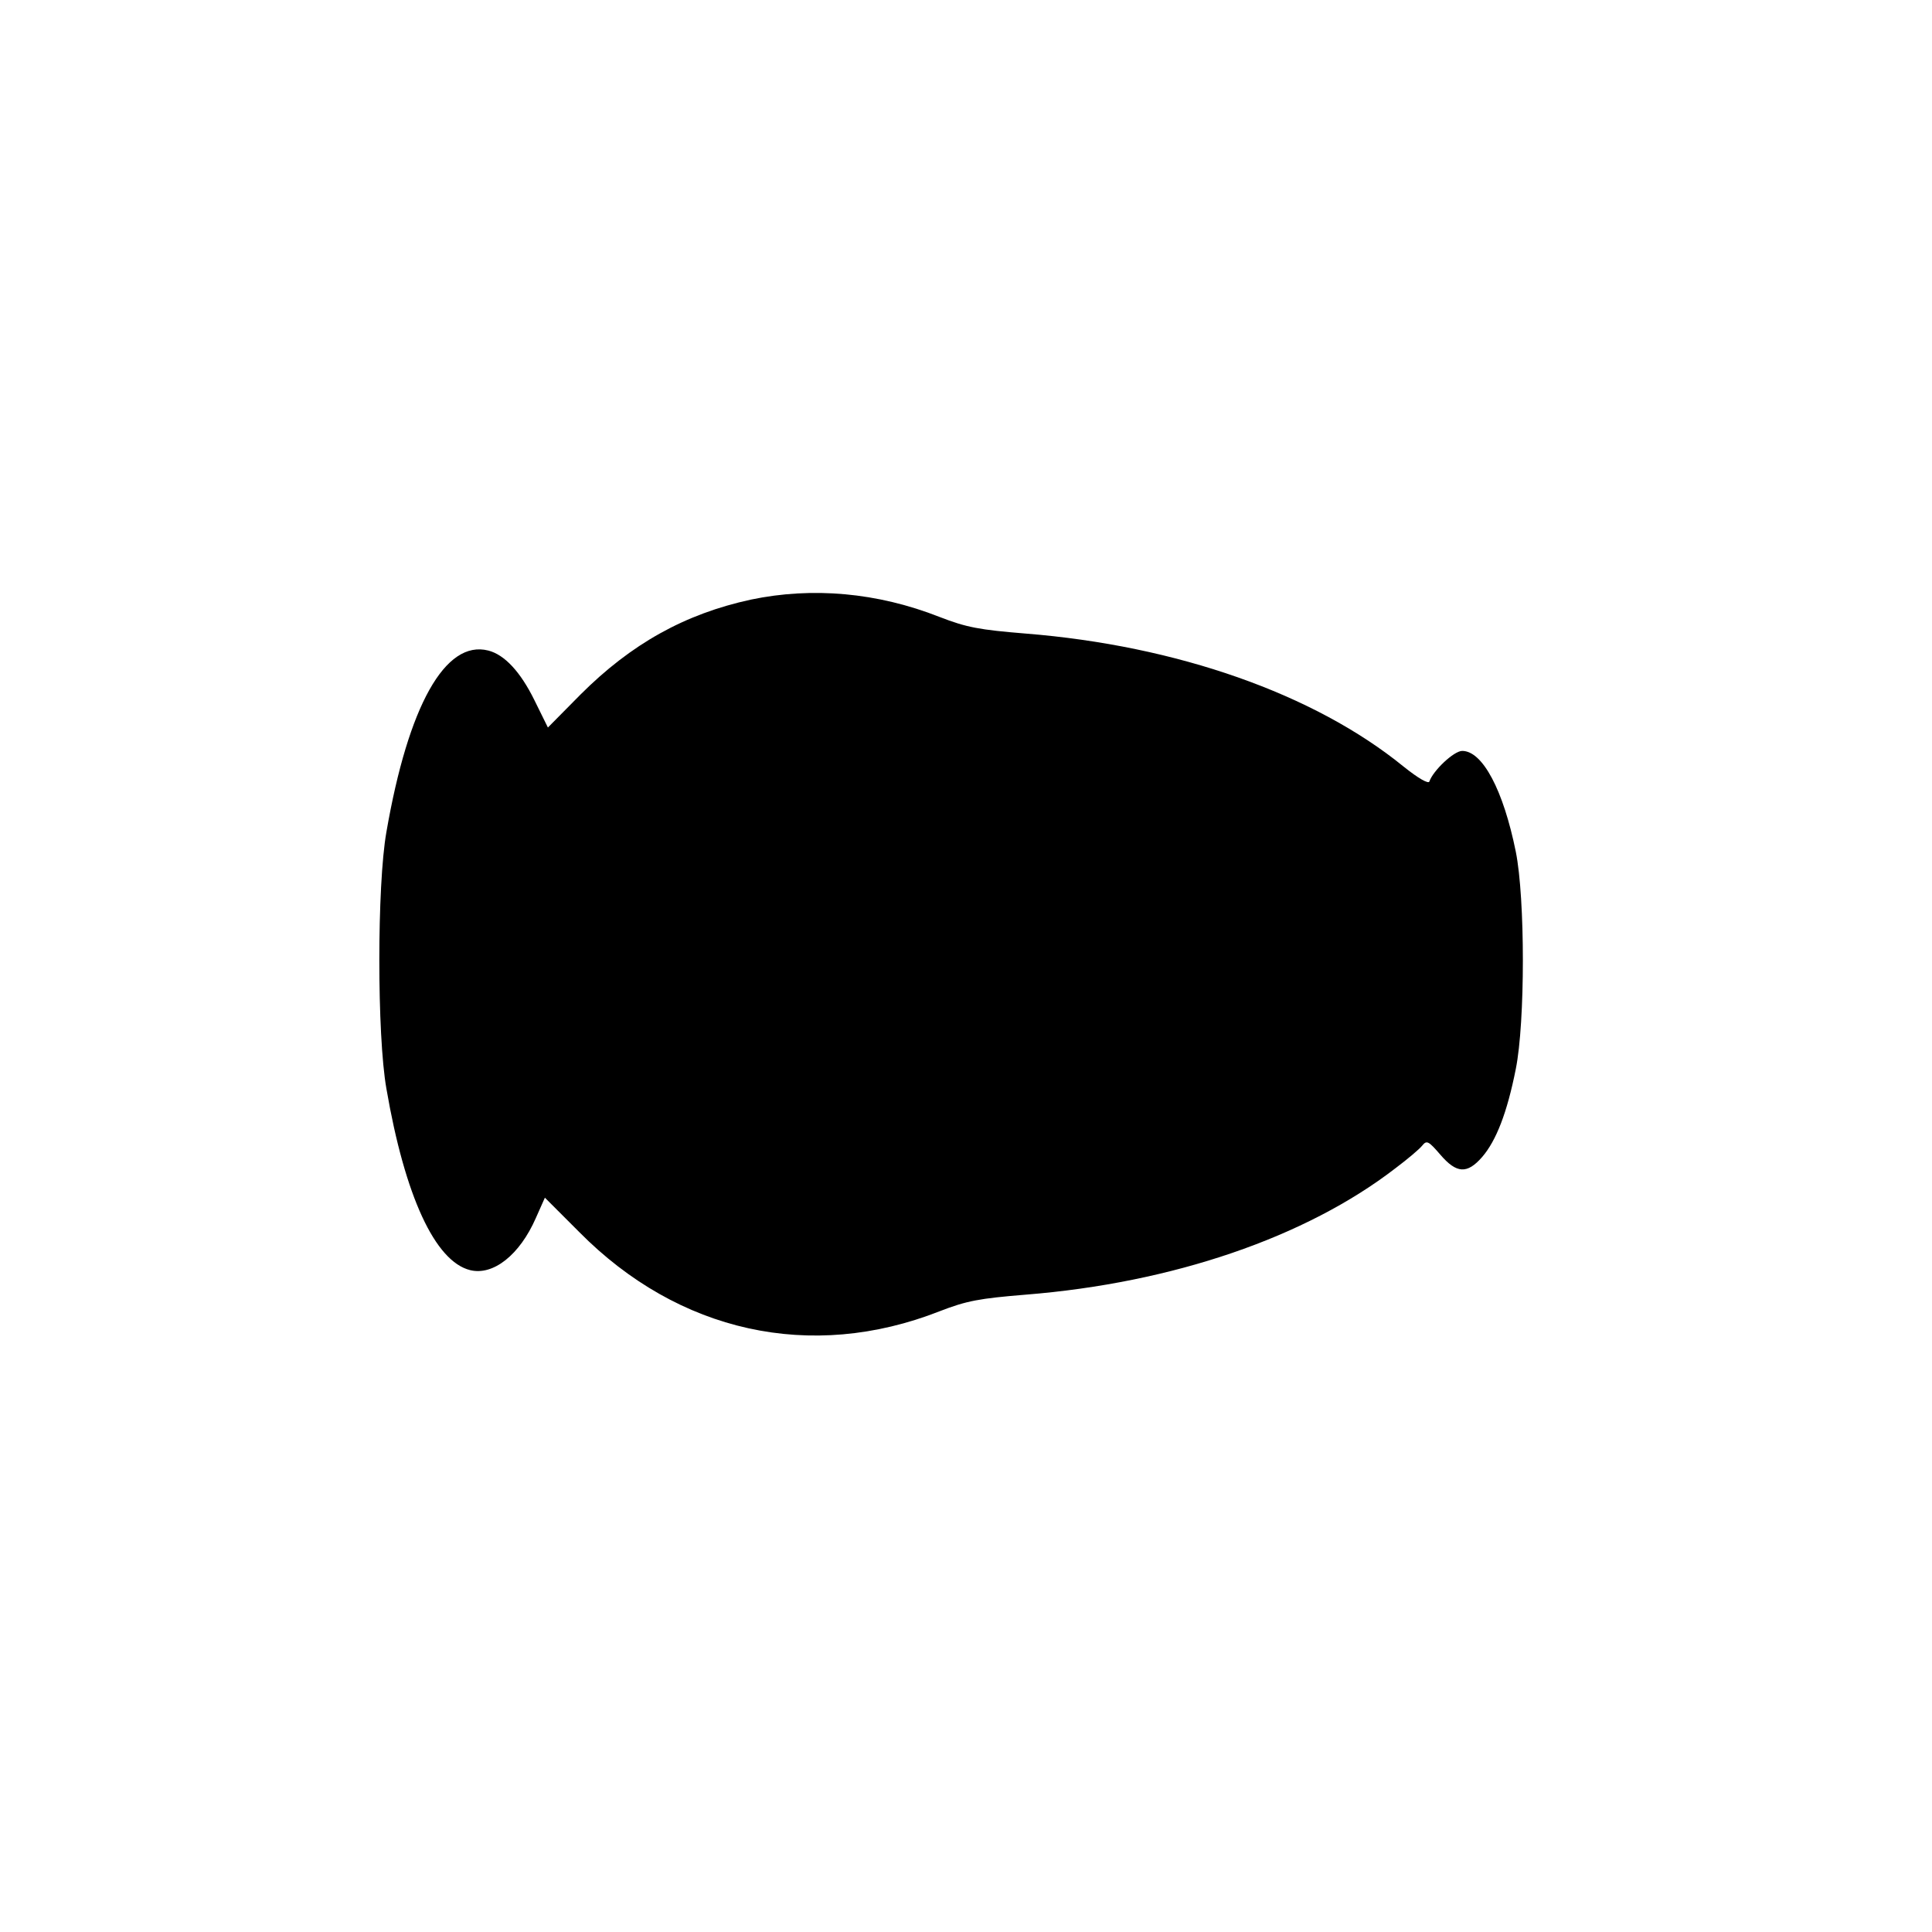 <?xml version="1.0" standalone="no"?>
<!DOCTYPE svg PUBLIC "-//W3C//DTD SVG 20010904//EN"
 "http://www.w3.org/TR/2001/REC-SVG-20010904/DTD/svg10.dtd">
<svg version="1.0" xmlns="http://www.w3.org/2000/svg"
 width="512pt" height="512pt" viewBox="0 0 512 512"
 preserveAspectRatio="xMidYMid meet">
<g transform="translate(0,512) scale(0.1,-0.1)"
fill="#000000" stroke="none">
<path d="M1990 3531 c-175 -38 -317 -117 -452 -252 l-86 -87 -36 73 c-37 75
-79 120 -122 131 -114 29 -212 -146 -270 -481 -25 -141 -25 -539 0 -680 49
-285 129 -458 222 -481 61 -15 131 40 174 138 l24 54 91 -91 c263 -266 614
-344 955 -210 72 28 106 34 228 44 389 31 743 152 980 335 32 24 64 51 71 60
12 15 17 12 48 -24 43 -50 71 -52 111 -6 37 43 66 117 89 233 25 124 25 452 0
576 -33 163 -88 267 -142 267 -22 0 -77 -52 -87 -81 -2 -7 -28 7 -69 40 -236
192 -600 320 -1001 352 -122 10 -156 16 -228 44 -165 65 -337 80 -500 46z"/>
</g>
</svg>
